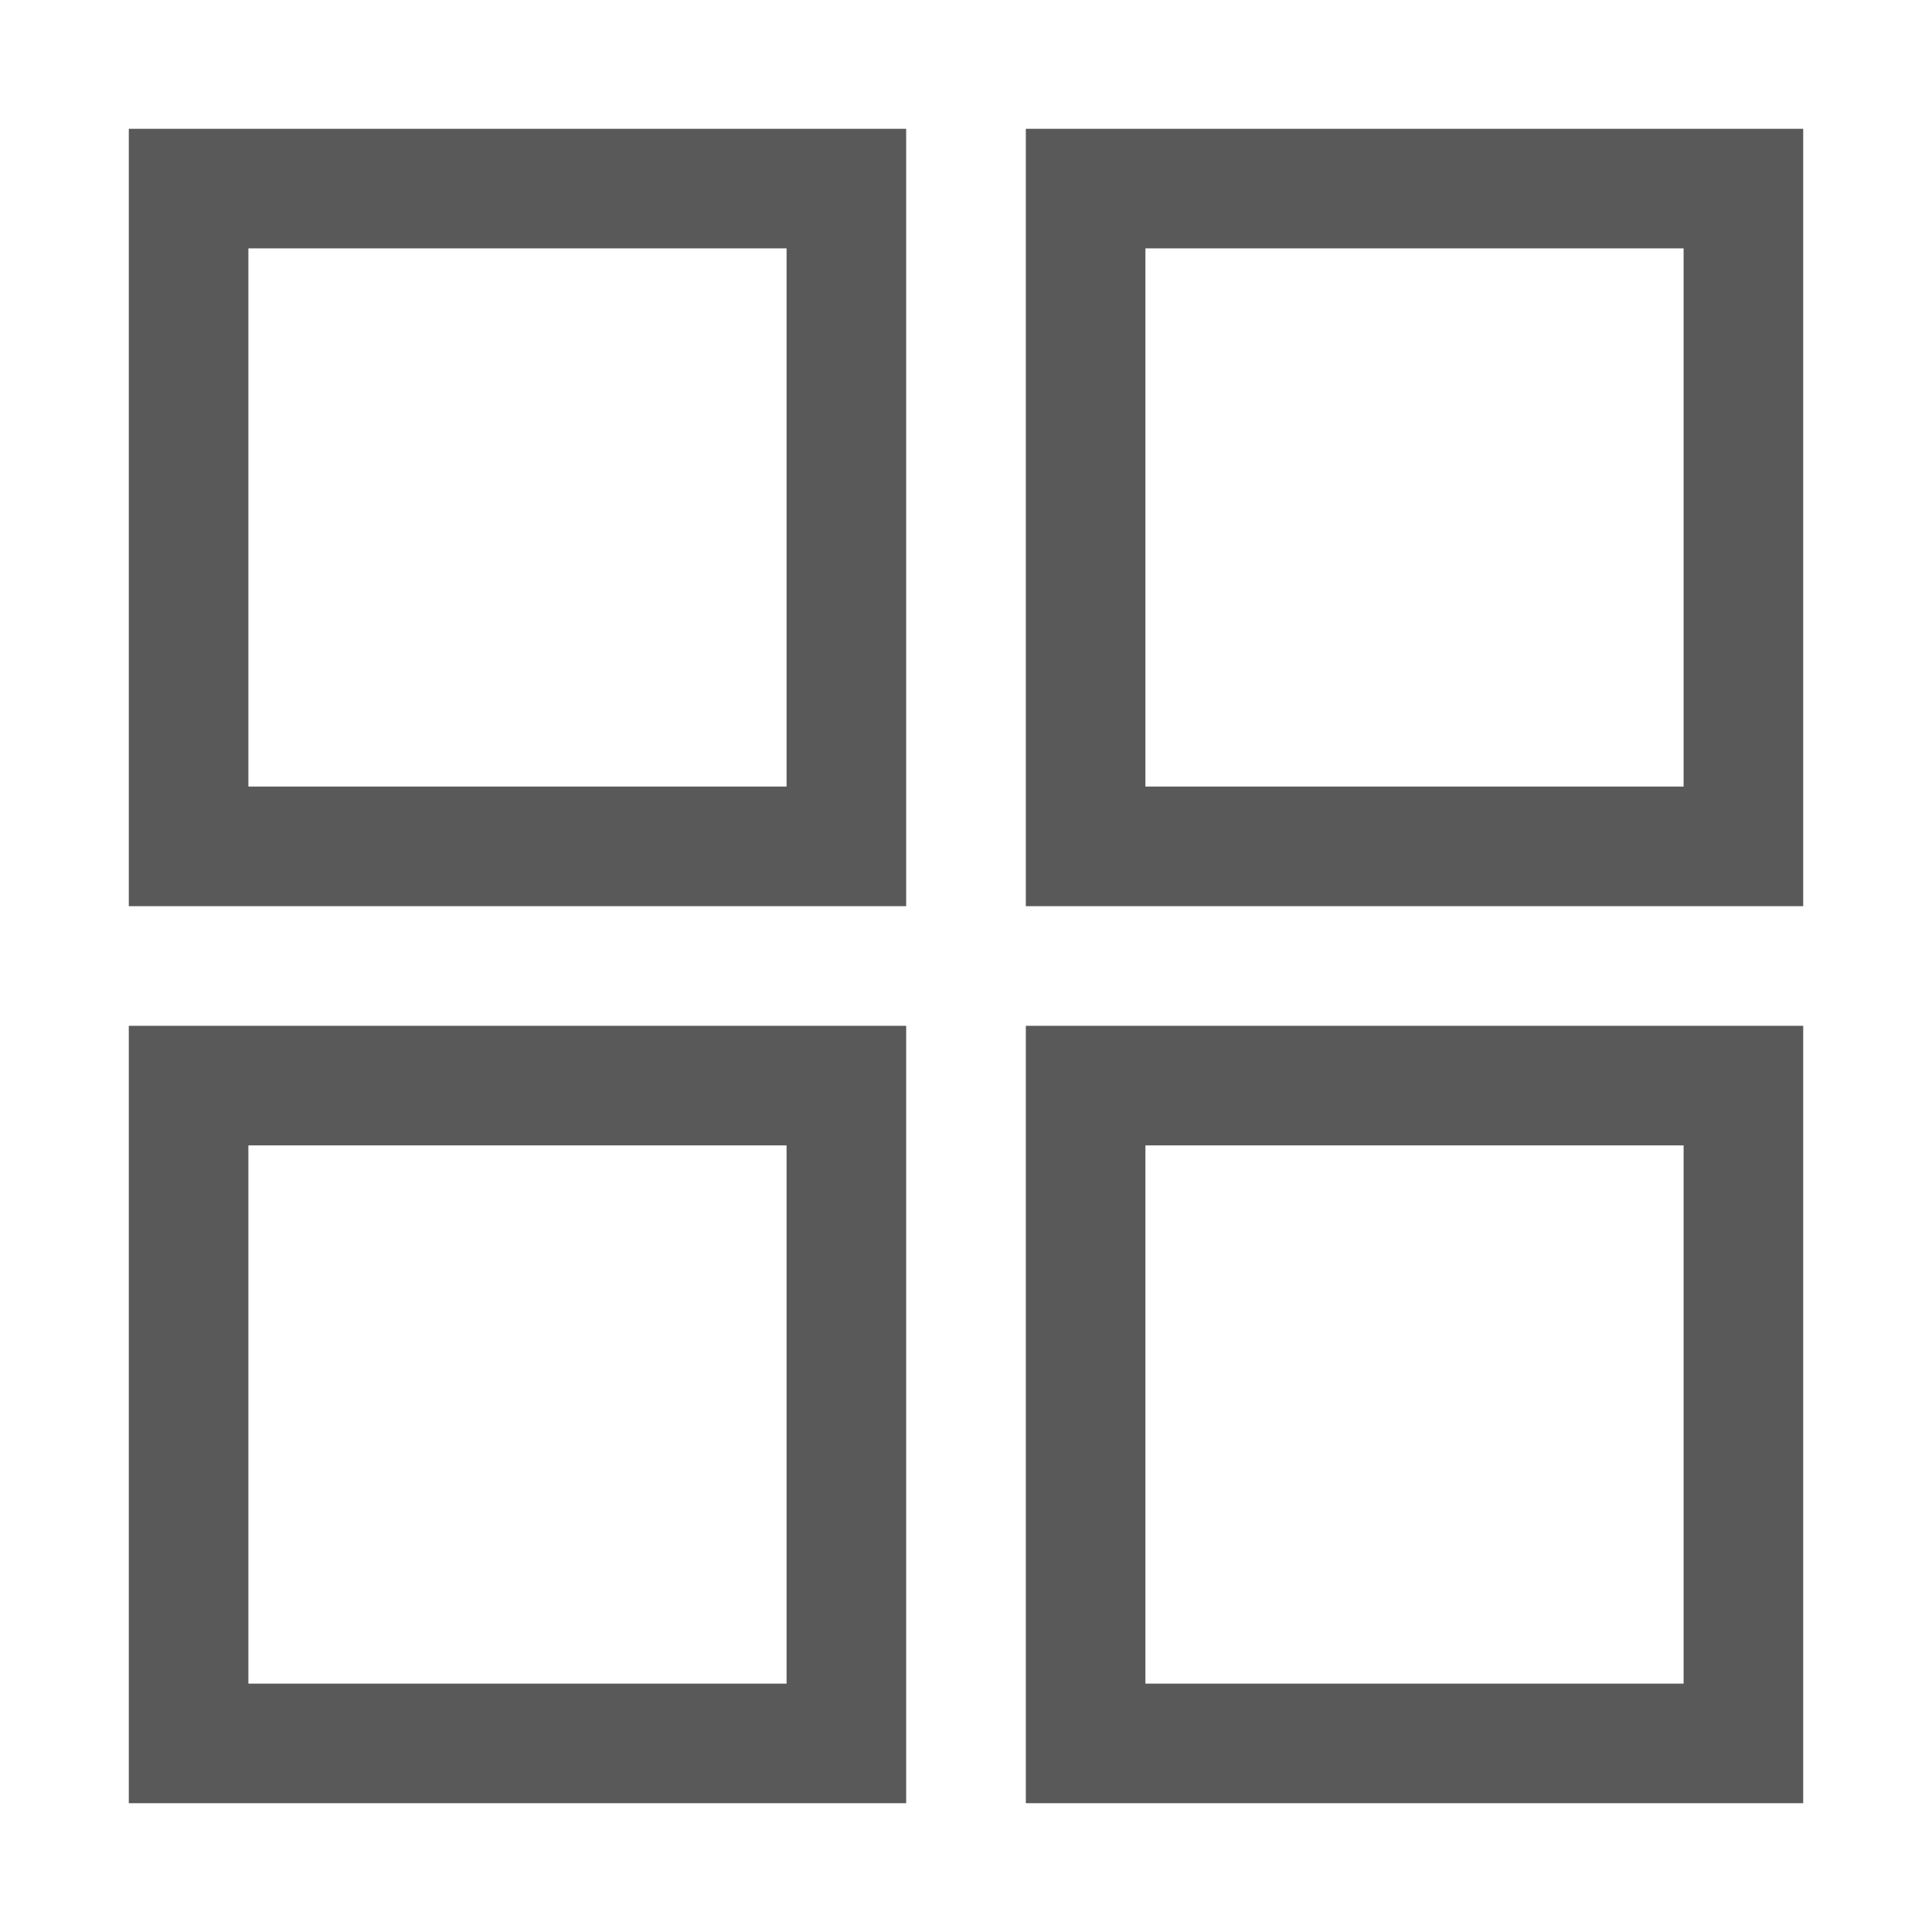 <?xml version="1.0" standalone="no"?><!DOCTYPE svg PUBLIC "-//W3C//DTD SVG 1.1//EN" "http://www.w3.org/Graphics/SVG/1.1/DTD/svg11.dtd"><svg t="1579524474580" class="icon" viewBox="0 0 1024 1024" version="1.1" xmlns="http://www.w3.org/2000/svg" p-id="4031" xmlns:xlink="http://www.w3.org/1999/xlink" width="200" height="200"><defs><style type="text/css"></style></defs><path d="M68.267 68.267h412.023v412.023H68.267V68.267z m475.443 0H955.733v412.023H543.71V68.267z m0 475.443H955.733V955.733H543.71V543.71zM68.267 543.71h412.023V955.733H68.267V543.71zM131.652 131.652v285.252h285.252V131.652H131.652z m0 475.443v285.252h285.252v-285.252H131.652zM607.095 131.652v285.252h285.252V131.652h-285.252z m0 475.443v285.252h285.252v-285.252h-285.252z" fill="#595959" p-id="4032"></path></svg>